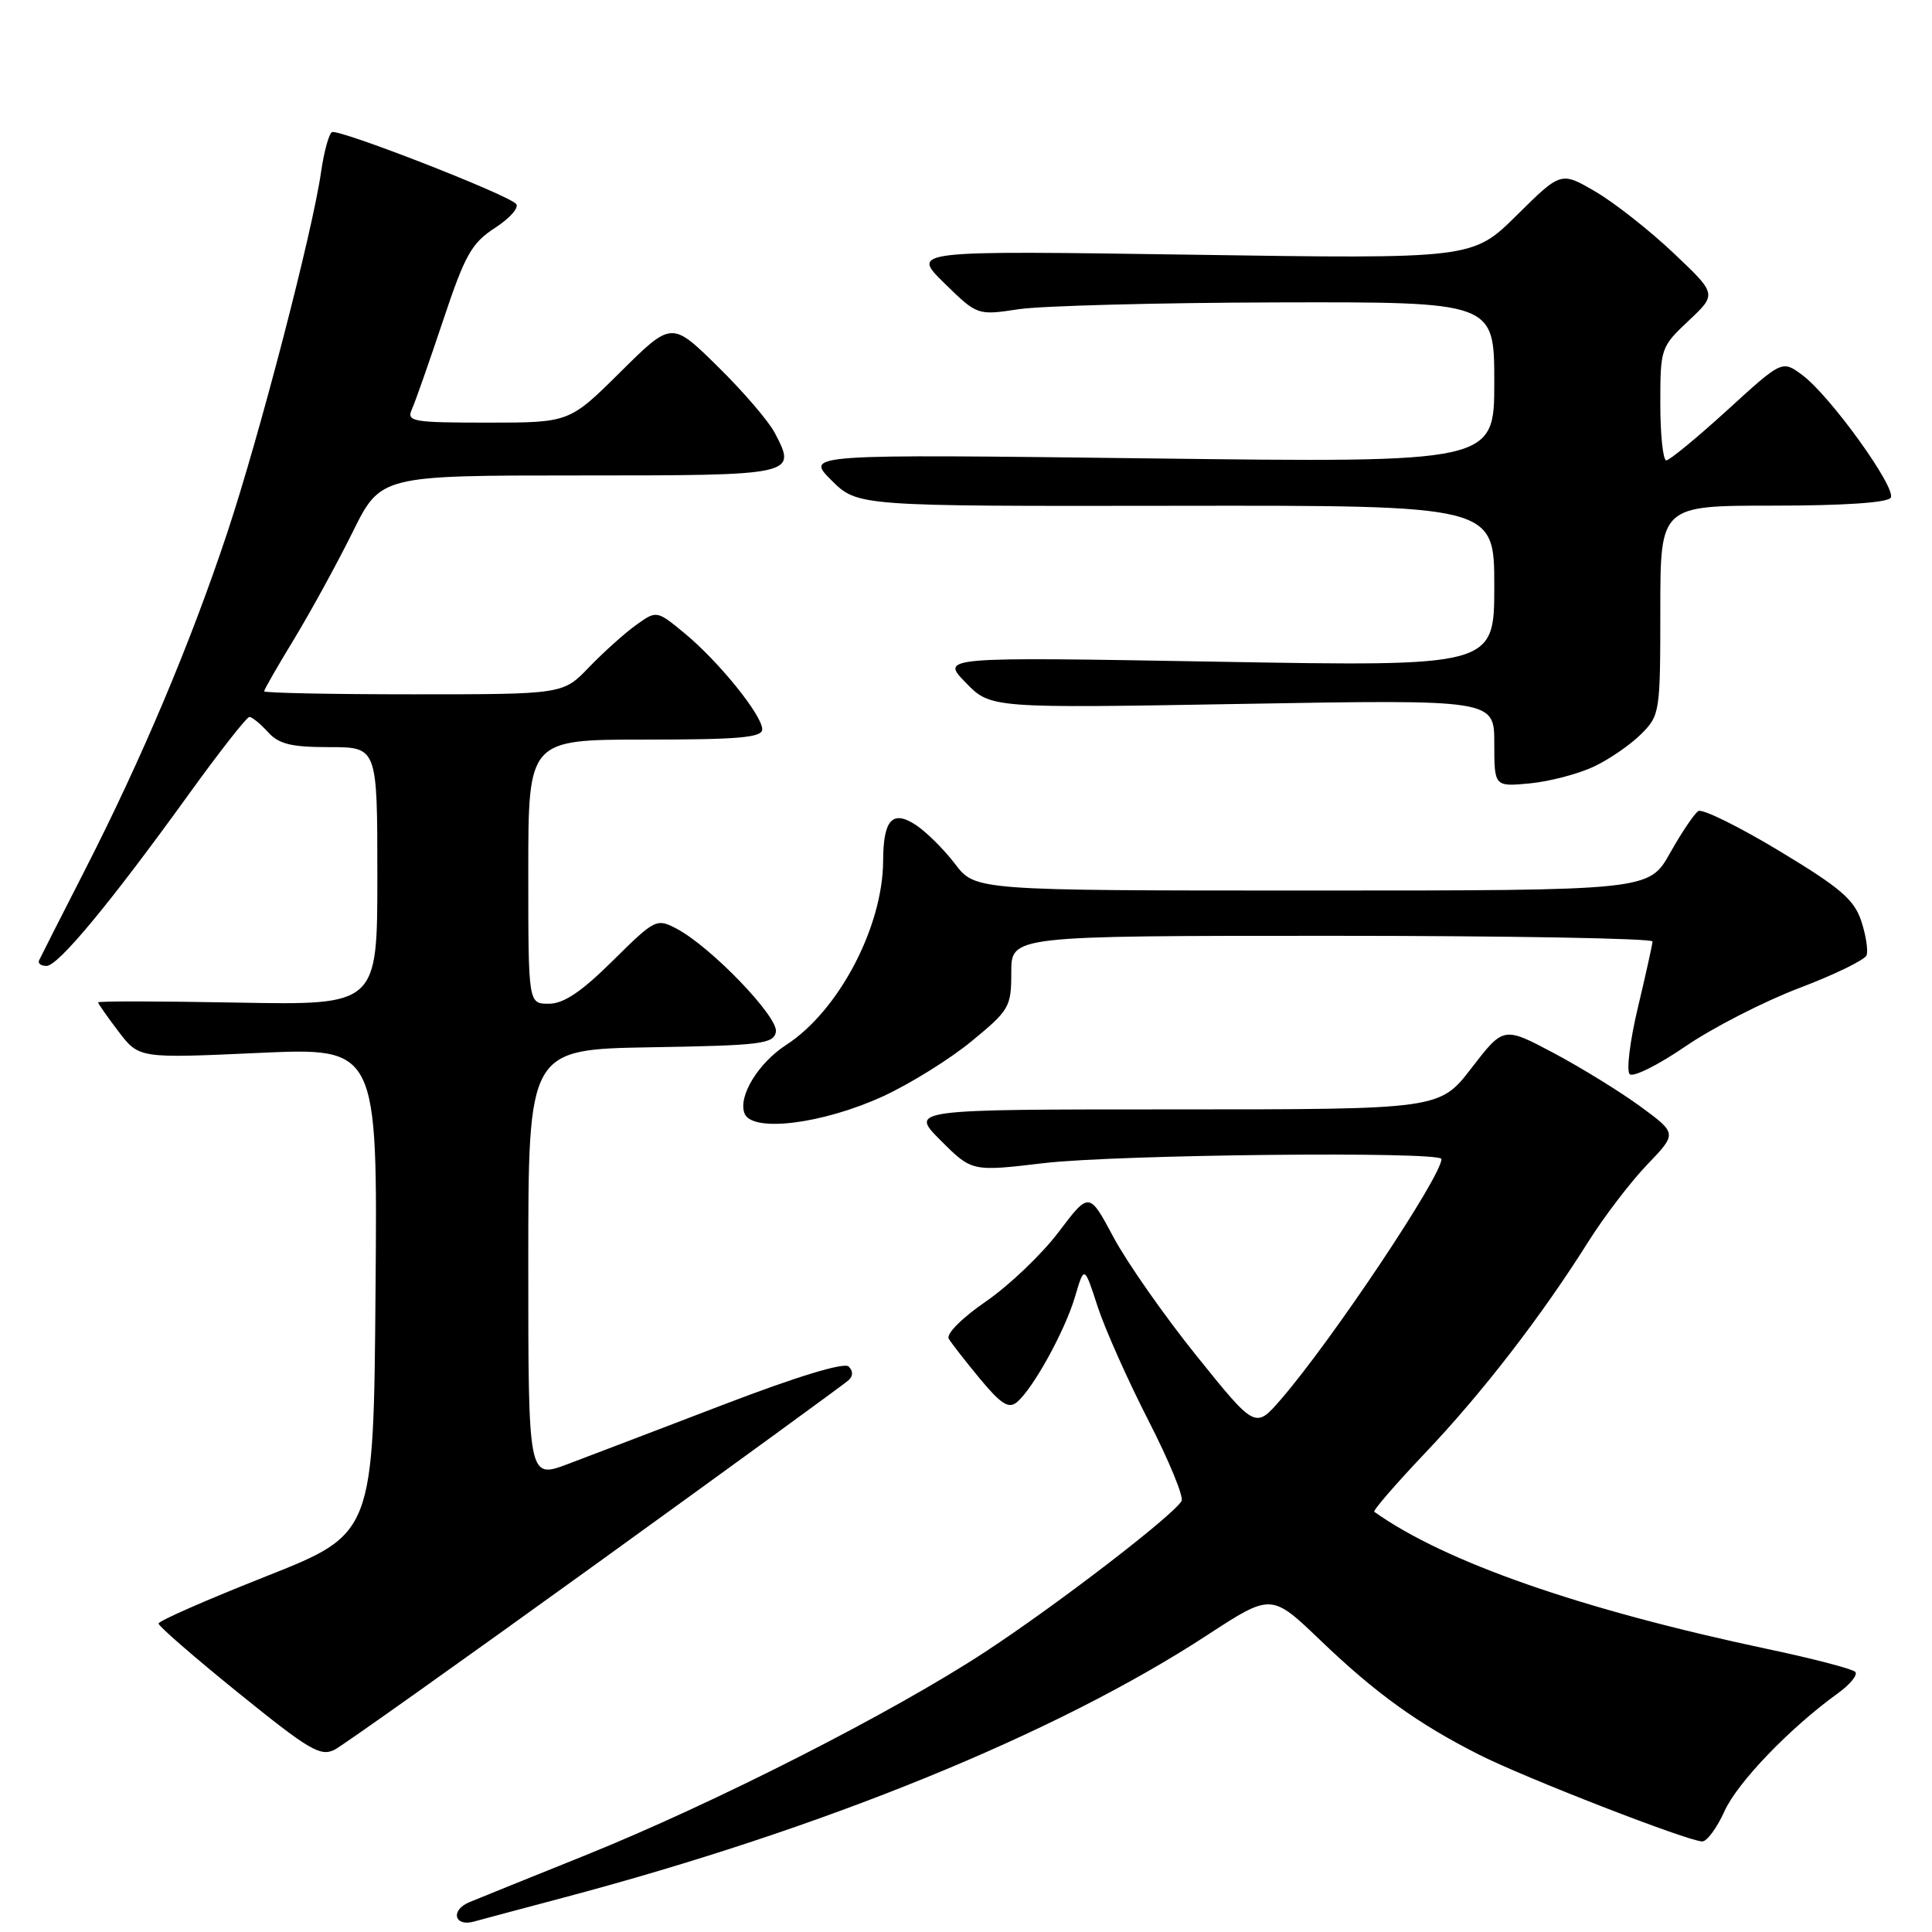 <?xml version="1.0" encoding="UTF-8" standalone="no"?>
<!DOCTYPE svg PUBLIC "-//W3C//DTD SVG 1.1//EN" "http://www.w3.org/Graphics/SVG/1.1/DTD/svg11.dtd" >
<svg xmlns="http://www.w3.org/2000/svg" xmlns:xlink="http://www.w3.org/1999/xlink" version="1.1" viewBox="0 0 256 256">
 <g >
 <path fill="currentColor"
d=" M 74.50 251.49 C 109.16 242.30 139.86 229.79 159.98 216.65 C 168.46 211.12 168.46 211.12 174.98 217.37 C 182.28 224.37 187.88 228.41 196.00 232.51 C 202.03 235.57 223.73 244.00 225.56 244.00 C 226.18 244.00 227.51 242.20 228.50 240.00 C 230.22 236.18 237.21 228.92 243.53 224.37 C 245.17 223.19 246.20 221.91 245.83 221.53 C 245.46 221.14 240.22 219.77 234.19 218.50 C 209.46 213.26 191.43 206.97 182.10 200.32 C 181.89 200.17 184.91 196.67 188.83 192.54 C 196.39 184.59 204.27 174.38 210.48 164.50 C 212.56 161.20 216.05 156.63 218.24 154.34 C 222.23 150.19 222.23 150.19 217.37 146.62 C 214.69 144.66 209.51 141.47 205.87 139.53 C 199.23 136.01 199.23 136.01 194.99 141.51 C 190.76 147.00 190.76 147.00 155.64 147.00 C 120.53 147.00 120.53 147.00 124.65 151.12 C 128.78 155.25 128.78 155.25 138.31 154.12 C 148.03 152.98 191.00 152.53 191.00 153.58 C 191.00 155.88 176.47 177.64 169.73 185.42 C 166.34 189.34 166.34 189.34 158.56 179.67 C 154.28 174.35 149.33 167.28 147.55 163.95 C 144.32 157.90 144.32 157.90 140.28 163.24 C 138.06 166.18 133.73 170.32 130.65 172.44 C 127.43 174.66 125.34 176.76 125.72 177.40 C 126.08 178.00 127.95 180.40 129.87 182.72 C 132.64 186.06 133.66 186.70 134.74 185.80 C 136.88 184.02 141.11 176.36 142.45 171.81 C 143.67 167.68 143.67 167.68 145.43 173.09 C 146.40 176.07 149.43 182.87 152.17 188.22 C 154.91 193.57 156.89 198.37 156.56 198.90 C 155.32 200.92 140.10 212.61 130.62 218.83 C 118.31 226.92 94.61 238.97 77.50 245.86 C 70.35 248.74 63.46 251.52 62.19 252.05 C 59.64 253.11 60.20 255.36 62.83 254.61 C 63.75 254.35 69.00 252.95 74.50 251.49 Z  M 79.00 207.23 C 96.88 194.32 111.93 183.36 112.45 182.88 C 113.05 182.32 113.05 181.66 112.45 181.07 C 111.86 180.49 105.64 182.38 96.00 186.07 C 87.47 189.34 78.14 192.90 75.25 193.99 C 70.00 195.97 70.00 195.97 70.00 167.51 C 70.00 139.05 70.00 139.05 86.24 138.77 C 100.82 138.53 102.51 138.32 102.81 136.74 C 103.19 134.79 94.21 125.46 89.66 123.06 C 87.00 121.66 86.80 121.76 81.19 127.31 C 77.03 131.43 74.69 133.00 72.72 133.00 C 70.00 133.00 70.00 133.00 70.00 115.50 C 70.00 98.00 70.00 98.00 85.50 98.00 C 97.90 98.00 101.00 97.73 101.00 96.64 C 101.00 94.78 95.23 87.64 90.72 83.92 C 87.01 80.86 87.01 80.86 84.25 82.84 C 82.74 83.93 79.95 86.44 78.05 88.41 C 74.61 92.00 74.61 92.00 54.80 92.00 C 43.91 92.00 35.00 91.82 35.00 91.60 C 35.00 91.38 36.80 88.24 39.00 84.63 C 41.19 81.01 44.67 74.66 46.72 70.52 C 50.44 63.00 50.44 63.00 76.75 63.00 C 105.51 63.00 105.62 62.98 102.65 57.34 C 101.83 55.78 98.42 51.81 95.07 48.53 C 89.00 42.56 89.00 42.56 82.22 49.28 C 75.45 56.00 75.45 56.00 64.62 56.00 C 54.67 56.00 53.85 55.86 54.57 54.25 C 55.01 53.29 56.86 48.00 58.70 42.50 C 61.63 33.72 62.48 32.21 65.63 30.17 C 67.61 28.88 68.84 27.46 68.37 27.00 C 66.94 25.63 44.78 17.02 43.98 17.51 C 43.57 17.77 42.93 20.12 42.55 22.74 C 41.43 30.65 34.39 57.73 30.11 70.60 C 25.24 85.25 18.78 100.56 11.19 115.41 C 8.07 121.51 5.37 126.84 5.18 127.25 C 4.99 127.66 5.43 127.99 6.17 127.99 C 7.73 127.97 14.62 119.65 25.01 105.25 C 29.08 99.61 32.69 95.00 33.05 95.00 C 33.40 95.00 34.50 95.90 35.50 97.00 C 36.95 98.60 38.58 99.00 43.65 99.00 C 50.00 99.00 50.00 99.00 50.00 116.10 C 50.00 133.19 50.00 133.19 31.50 132.85 C 21.32 132.66 13.00 132.64 13.00 132.82 C 13.00 132.99 14.22 134.73 15.71 136.69 C 18.42 140.24 18.42 140.24 34.22 139.52 C 50.03 138.80 50.03 138.80 49.76 171.02 C 49.50 203.23 49.50 203.23 35.26 208.87 C 27.42 211.97 21.01 214.78 21.01 215.13 C 21.00 215.47 25.78 219.62 31.63 224.35 C 41.04 231.96 42.49 232.81 44.38 231.82 C 45.54 231.20 61.12 220.13 79.00 207.23 Z  M 117.02 145.26 C 120.58 143.62 125.86 140.34 128.75 137.96 C 133.76 133.84 134.00 133.43 134.00 128.82 C 134.00 124.00 134.00 124.00 176.50 124.00 C 199.88 124.00 218.98 124.34 218.97 124.75 C 218.95 125.16 218.08 129.10 217.03 133.50 C 215.98 137.90 215.49 141.87 215.94 142.33 C 216.39 142.78 219.71 141.13 223.33 138.65 C 226.95 136.17 233.73 132.70 238.41 130.92 C 243.08 129.15 247.10 127.19 247.33 126.58 C 247.56 125.97 247.25 123.93 246.63 122.05 C 245.69 119.20 243.86 117.63 235.76 112.75 C 230.40 109.52 225.58 107.14 225.04 107.47 C 224.51 107.80 222.82 110.31 221.29 113.03 C 218.50 118.00 218.50 118.00 173.87 118.00 C 129.24 118.00 129.24 118.00 126.55 114.48 C 125.08 112.54 122.73 110.22 121.35 109.31 C 118.25 107.28 117.04 108.61 117.02 114.07 C 116.98 122.83 111.13 133.94 104.20 138.44 C 100.47 140.85 97.78 145.27 98.65 147.53 C 99.64 150.10 108.98 148.95 117.02 145.26 Z  M 211.21 101.57 C 213.25 100.61 216.06 98.67 217.46 97.27 C 219.94 94.79 220.00 94.38 220.00 80.86 C 220.00 67.00 220.00 67.00 234.94 67.00 C 244.26 67.00 250.13 66.61 250.53 65.95 C 251.32 64.67 242.51 52.44 238.82 49.70 C 236.14 47.71 236.14 47.71 228.86 54.36 C 224.85 58.01 221.22 61.00 220.79 61.00 C 220.36 61.00 220.00 57.63 220.00 53.51 C 220.00 46.16 220.06 45.97 223.75 42.50 C 227.50 38.97 227.50 38.97 221.75 33.53 C 218.58 30.53 213.93 26.87 211.42 25.40 C 206.84 22.72 206.84 22.72 200.99 28.51 C 195.13 34.31 195.13 34.31 157.93 33.75 C 120.73 33.20 120.73 33.20 125.11 37.50 C 129.50 41.80 129.50 41.80 135.00 40.97 C 138.03 40.52 153.44 40.11 169.25 40.07 C 198.00 40.00 198.00 40.00 198.00 50.65 C 198.00 61.31 198.00 61.31 152.36 60.74 C 106.71 60.18 106.71 60.18 110.16 63.63 C 113.62 67.08 113.62 67.08 155.81 67.02 C 198.00 66.96 198.00 66.96 198.00 77.64 C 198.00 88.32 198.00 88.32 161.32 87.68 C 124.64 87.04 124.64 87.04 127.95 90.44 C 131.25 93.85 131.25 93.85 164.62 93.27 C 198.00 92.69 198.00 92.69 198.00 98.47 C 198.00 104.25 198.00 104.25 202.75 103.80 C 205.36 103.54 209.17 102.54 211.21 101.57 Z "/>
</g>
</svg>